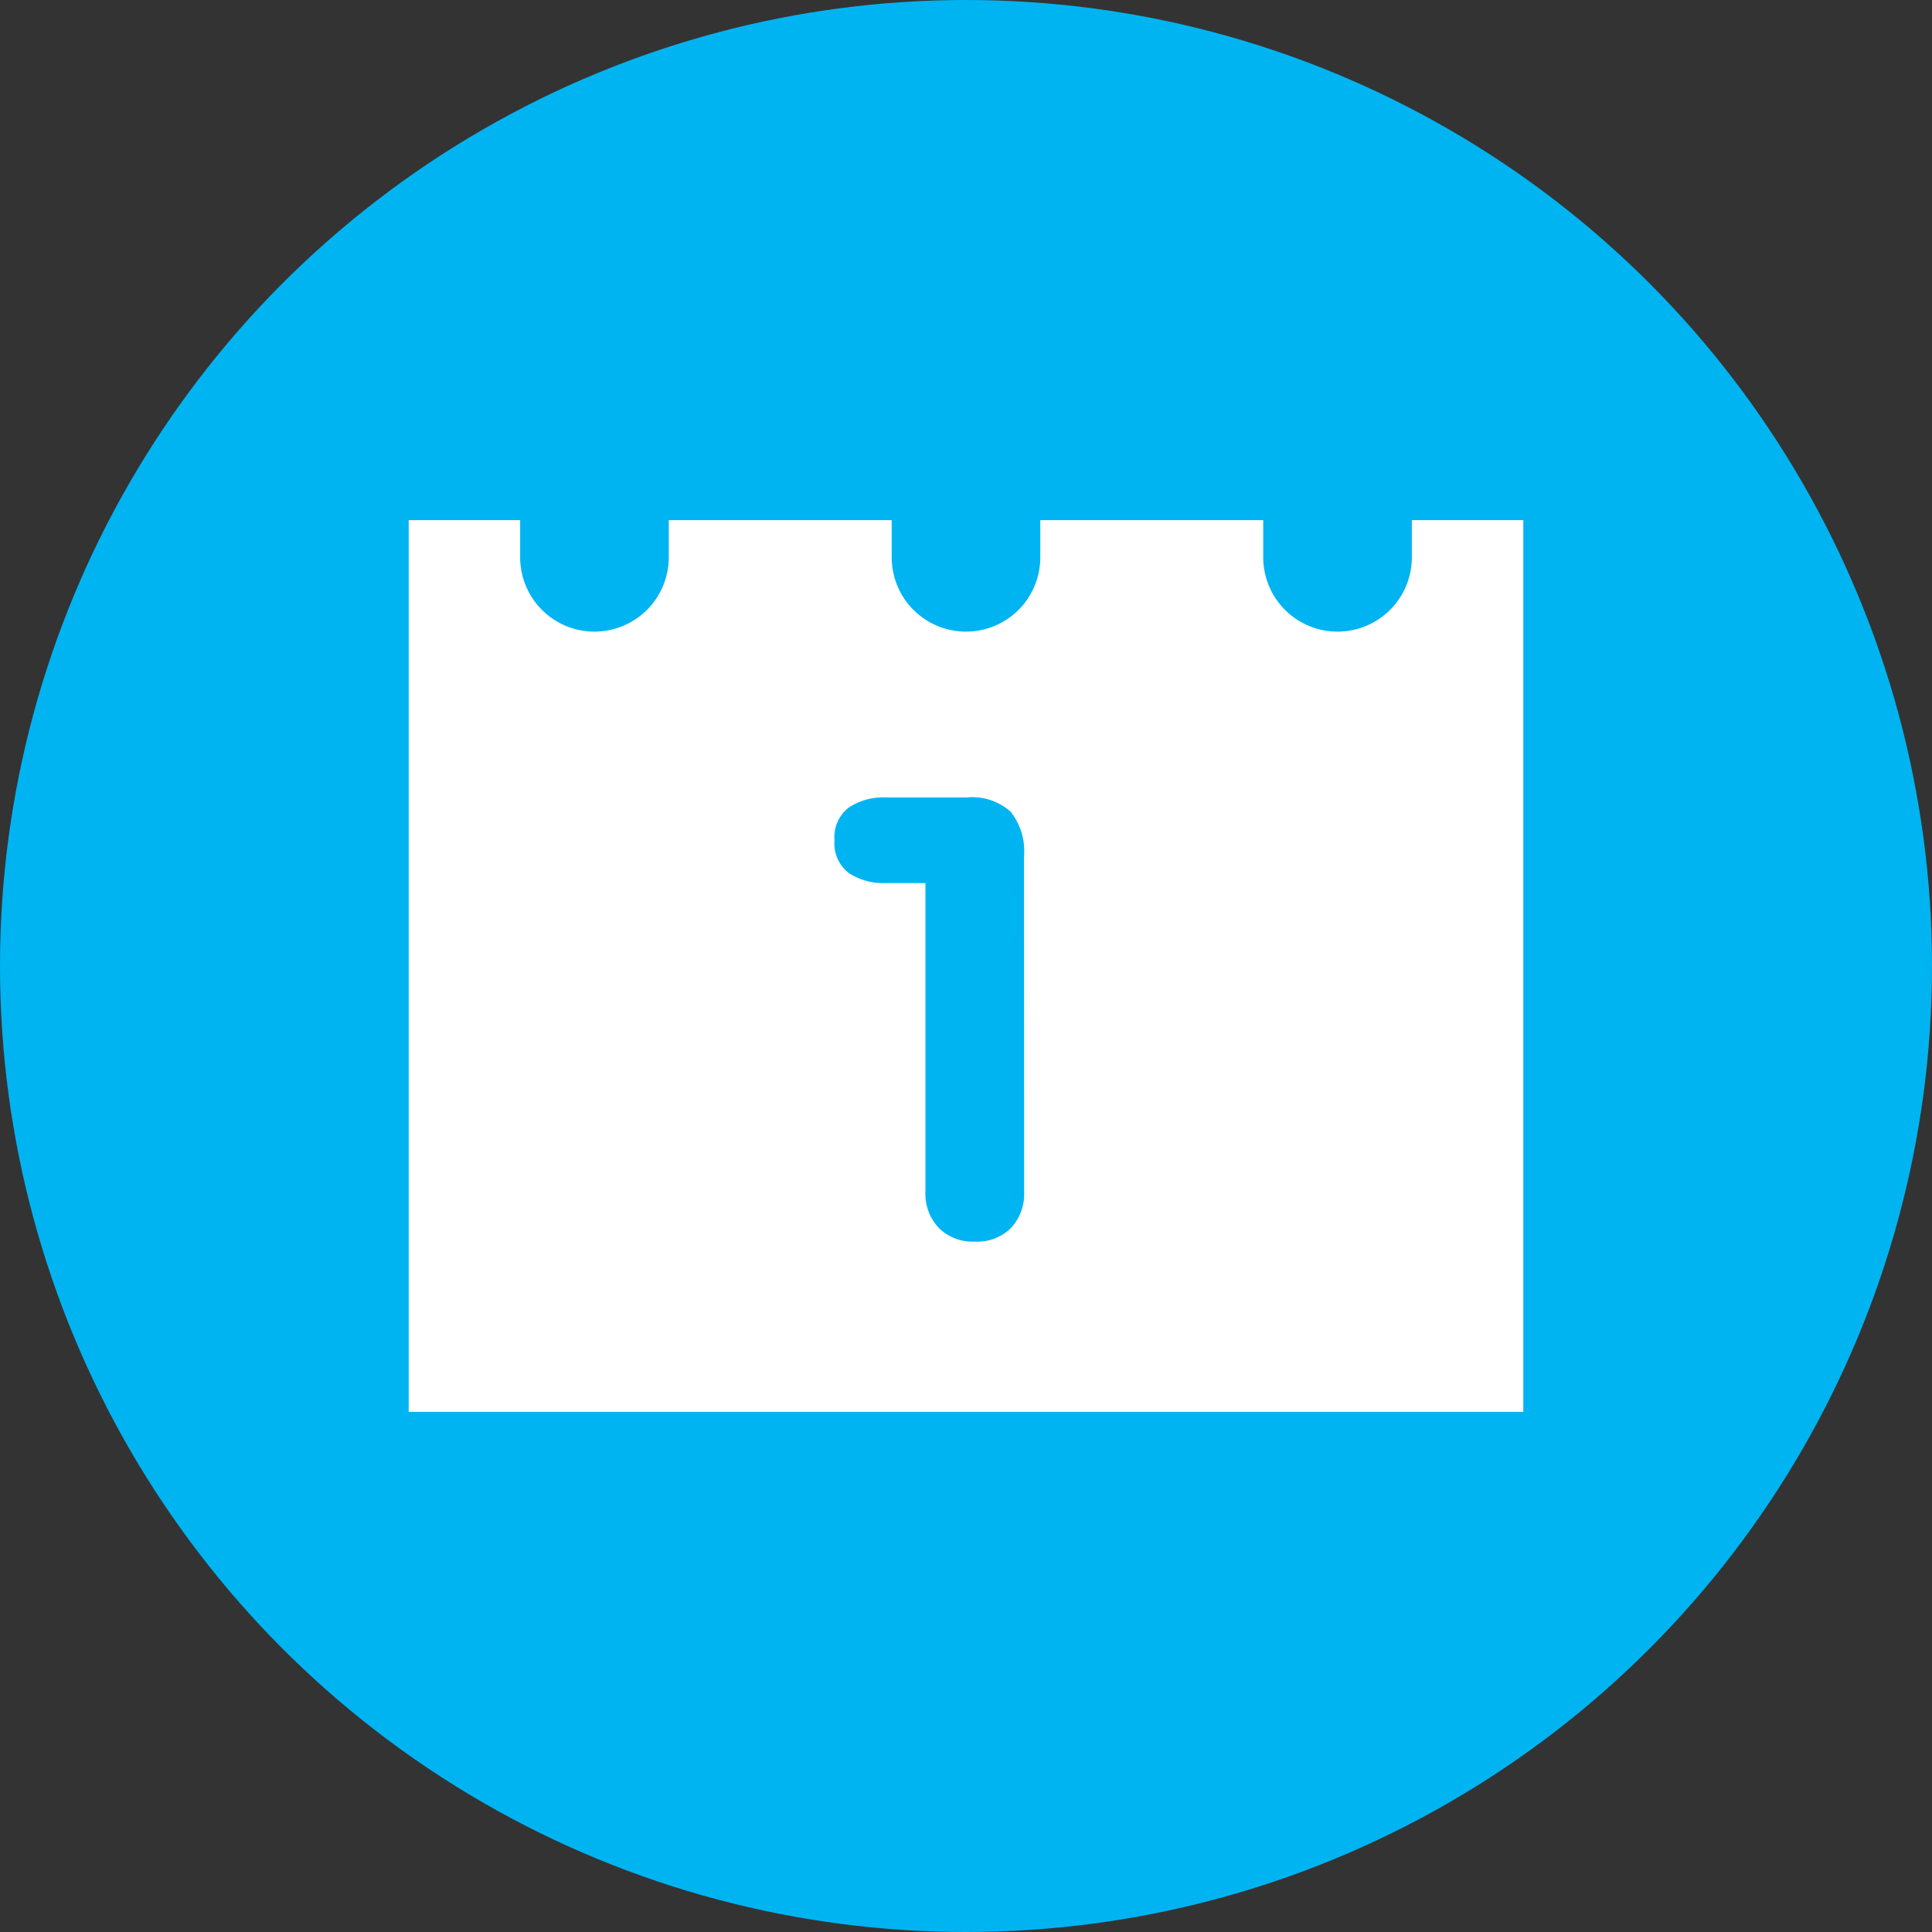 <svg xmlns="http://www.w3.org/2000/svg" width="52" height="52" viewBox="0 0 52 52">
    <rect x="0" y="0" width="52" height="52" fill="#333333" stroke="none"/>
    <g transform="translate(123.525 -12.525)">
        <circle cx="26" cy="26" r="26" fill="#00b4f2" transform="translate(-123.525 12.525)"/>
        <g>
            <path fill="#fff" d="M-85.525 26.525v1a2 2 0 0 1-2 2 2 2 0 0 1-2-2v-1h-6v1a2 2 0 0 1-2 2 2 2 0 0 1-2-2v-1h-6v1a2 2 0 0 1-2 2 2 2 0 0 1-2-2v-1h-3v24h30v-24zM-95.96 44.6a1.35 1.35 0 0 1-.353.975 1.287 1.287 0 0 1-.976.368 1.294 1.294 0 0 1-.968-.368 1.333 1.333 0 0 1-.36-.975v-8.308h-1.071a1.682 1.682 0 0 1-.993-.271 1 1 0 0 1-.383-.88 1 1 0 0 1 .383-.88 1.675 1.675 0 0 1 .993-.273h2.188a1.552 1.552 0 0 1 1.176.384 1.708 1.708 0 0 1 .361 1.2z"/>
        </g>
    </g>
</svg>

